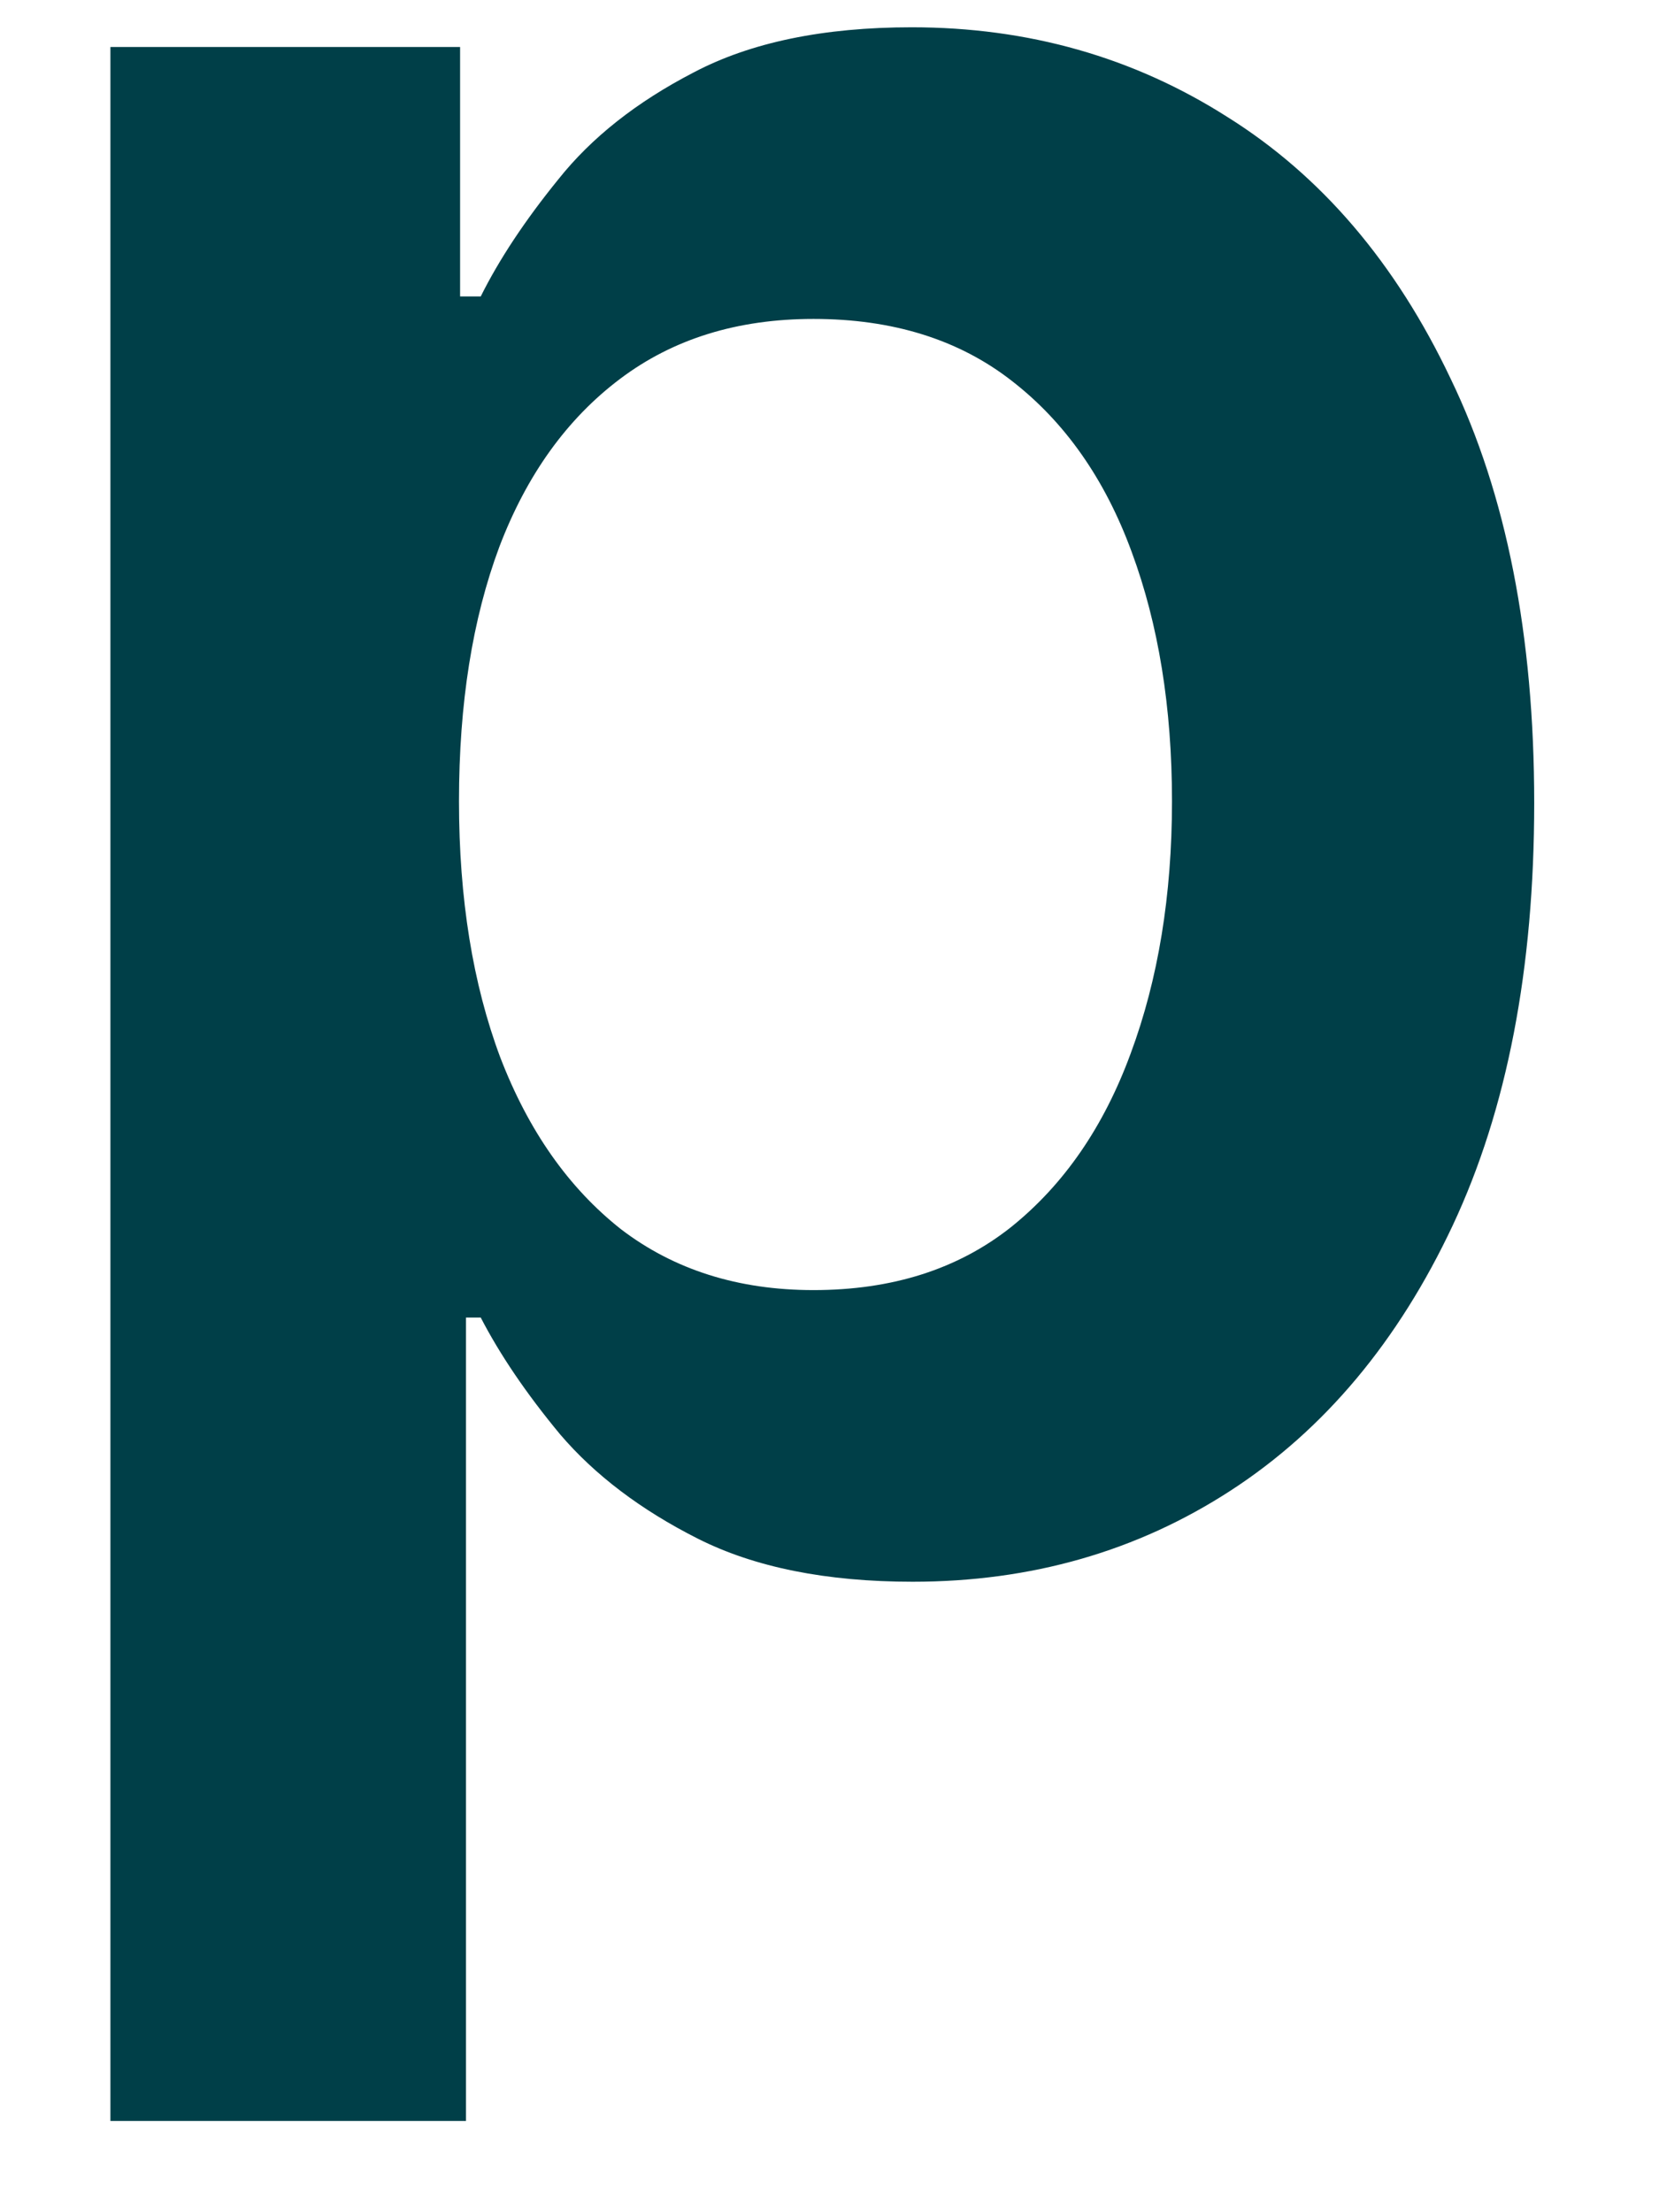 <?xml version="1.0" encoding="UTF-8" standalone="no"?><svg width='9' height='12' viewBox='0 0 9 12' fill='none' xmlns='http://www.w3.org/2000/svg'>
<path d='M0.599 11.505V0.255H2.496V1.608H2.608C2.707 1.409 2.847 1.197 3.028 0.974C3.209 0.746 3.454 0.553 3.763 0.393C4.072 0.23 4.467 0.148 4.946 0.148C5.578 0.148 6.148 0.31 6.656 0.633C7.167 0.952 7.572 1.426 7.87 2.055C8.172 2.68 8.323 3.447 8.323 4.356C8.323 5.255 8.176 6.018 7.881 6.647C7.586 7.275 7.185 7.755 6.677 8.085C6.169 8.415 5.594 8.58 4.951 8.58C4.483 8.58 4.094 8.502 3.785 8.346C3.476 8.19 3.227 8.001 3.039 7.781C2.854 7.558 2.711 7.346 2.608 7.147H2.528V11.505H0.599ZM2.49 4.346C2.49 4.875 2.565 5.338 2.714 5.736C2.867 6.134 3.085 6.444 3.369 6.668C3.657 6.888 4.005 6.998 4.413 6.998C4.839 6.998 5.196 6.885 5.484 6.657C5.772 6.426 5.988 6.112 6.134 5.714C6.283 5.313 6.358 4.857 6.358 4.346C6.358 3.838 6.285 3.387 6.139 2.993C5.994 2.598 5.777 2.289 5.489 2.066C5.202 1.842 4.843 1.73 4.413 1.73C4.001 1.73 3.652 1.838 3.364 2.055C3.076 2.272 2.858 2.575 2.709 2.966C2.563 3.357 2.49 3.816 2.49 4.346Z' fill='#003F48'/>
</svg>
